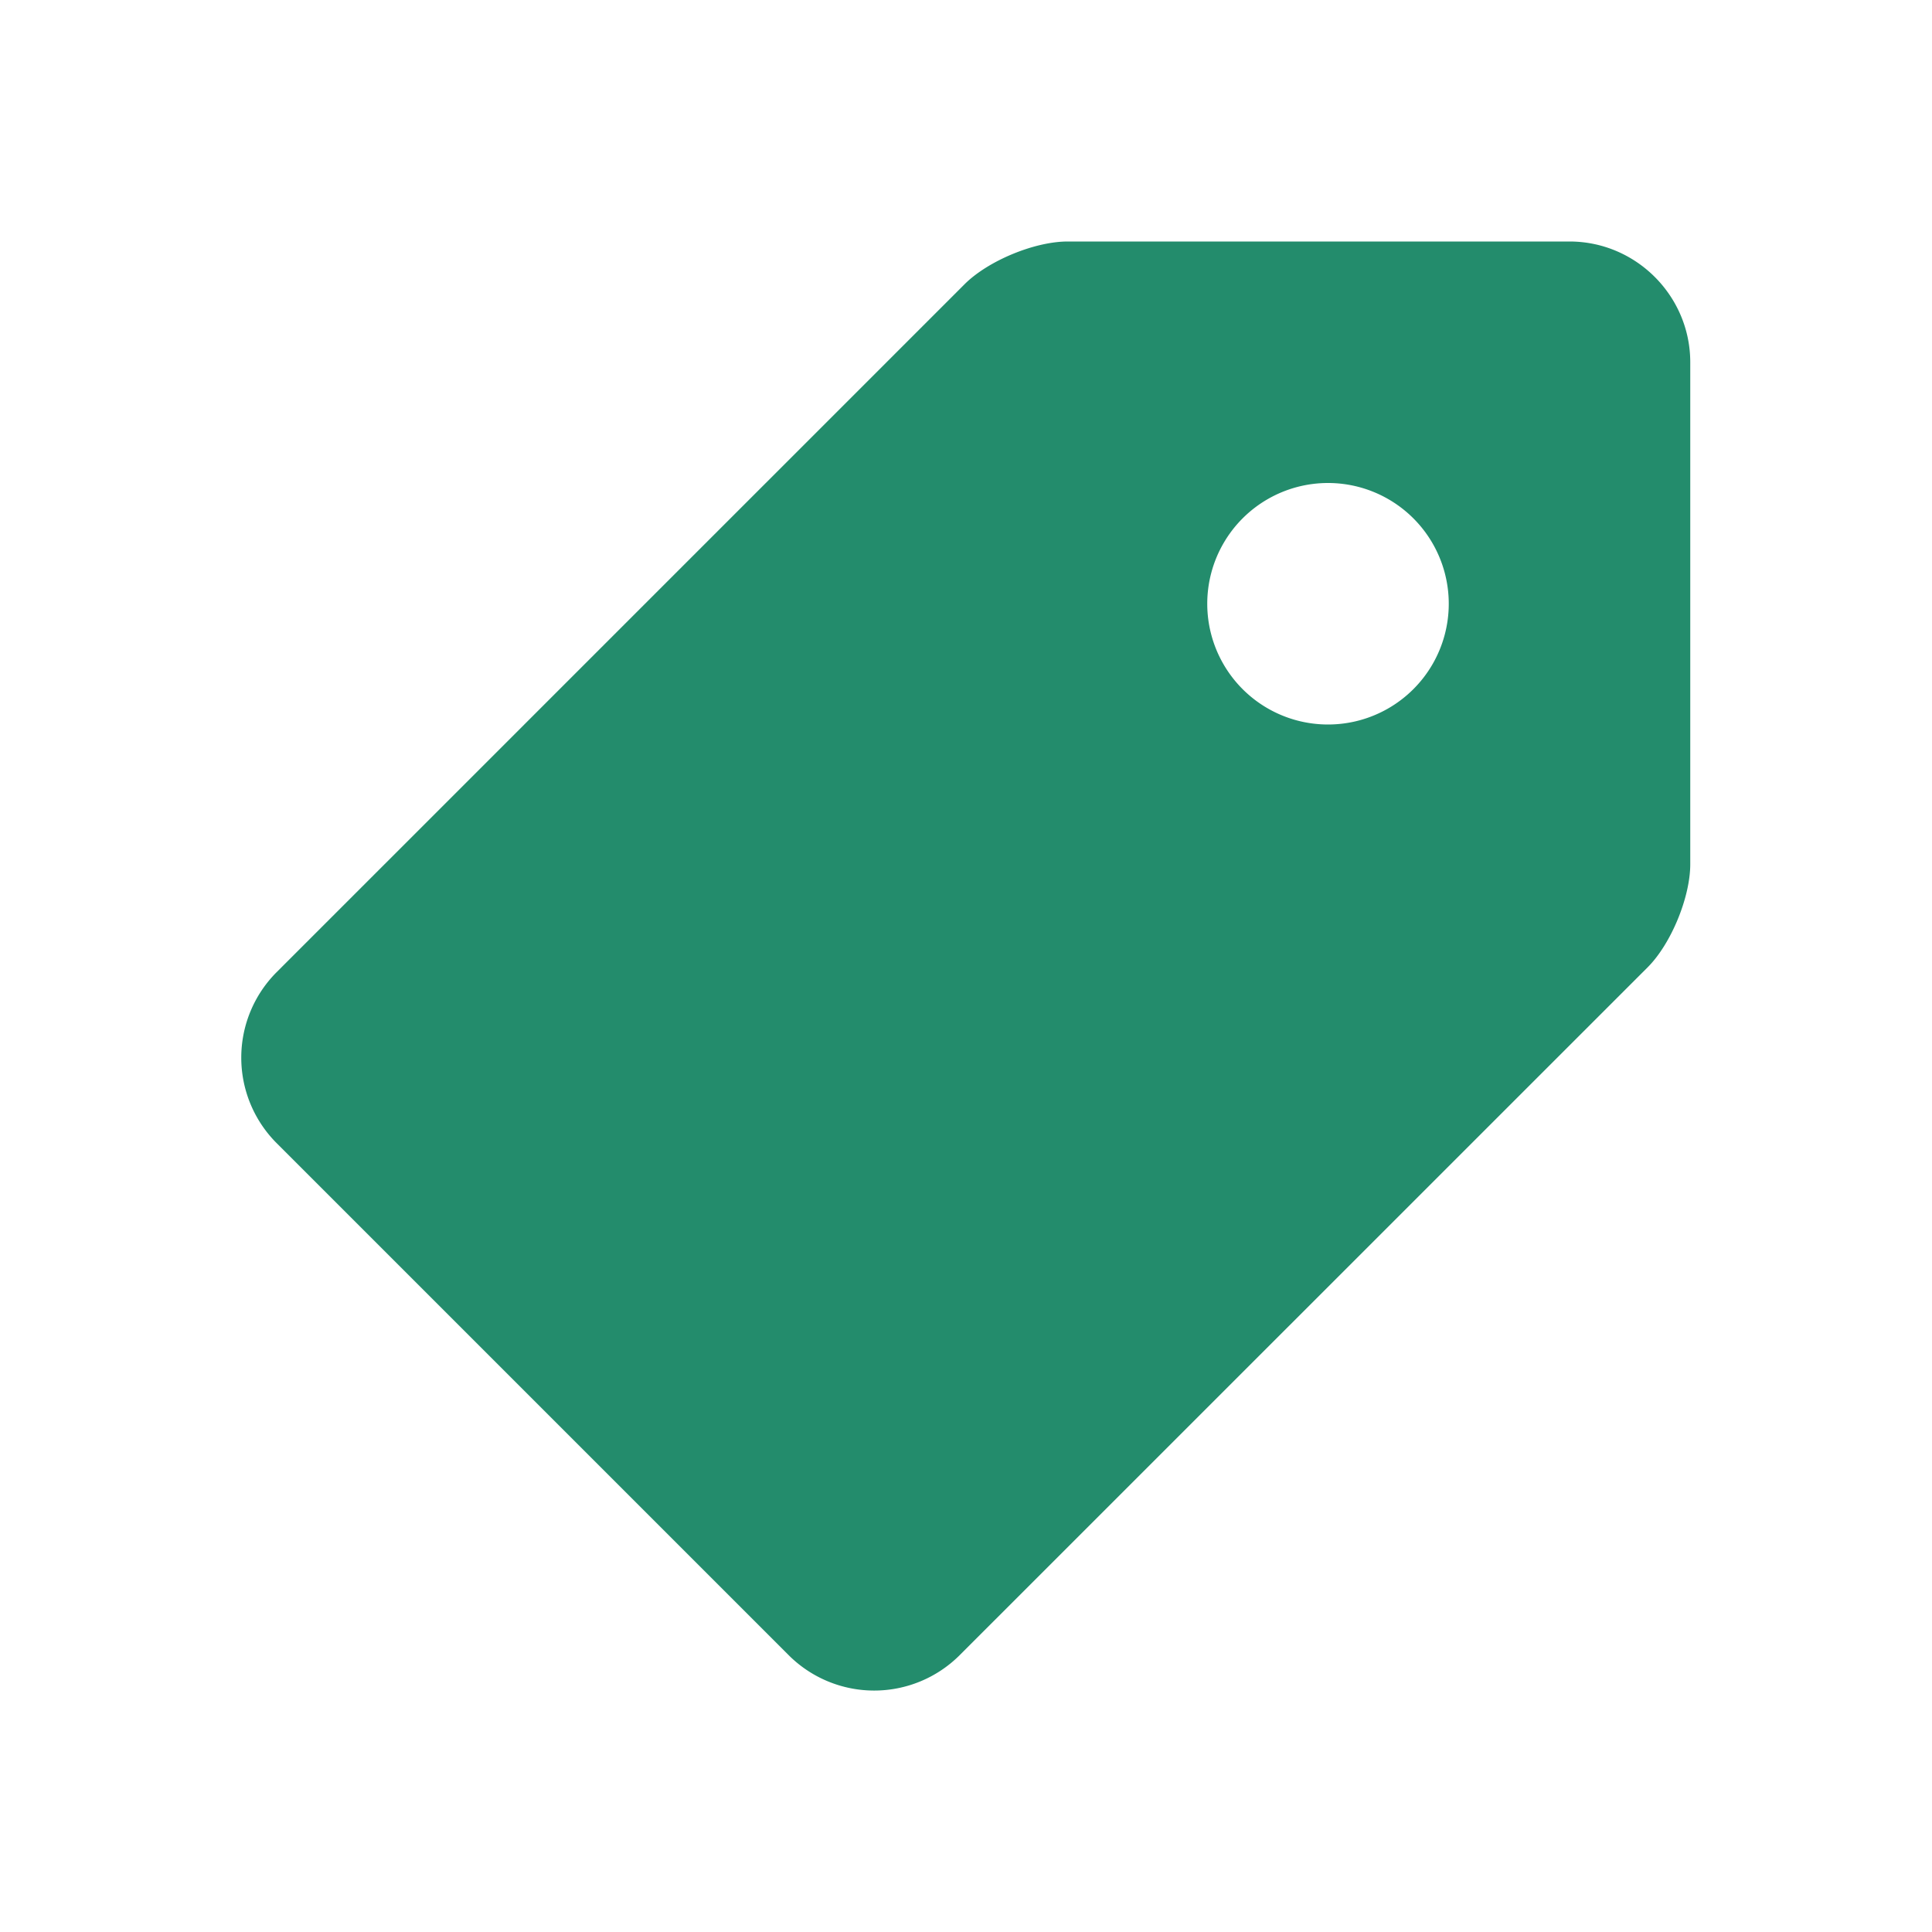 <svg width="24" height="24" viewBox="0 0 16 16" fill="none" xmlns="http://www.w3.org/2000/svg"><path d="M12.998 2H8.842c-.275 0-.66.16-.854.354L2.29 8.052a1.002 1.002 0 000 1.414l4.243 4.243a1.002 1.002 0 001.413 0l5.699-5.698c.194-.194.353-.58.353-.854V3c0-.55-.45-1-1-1zm-2 4a1 1 0 110-2 1 1 0 010 2z" fill="#238C6C"/></svg>